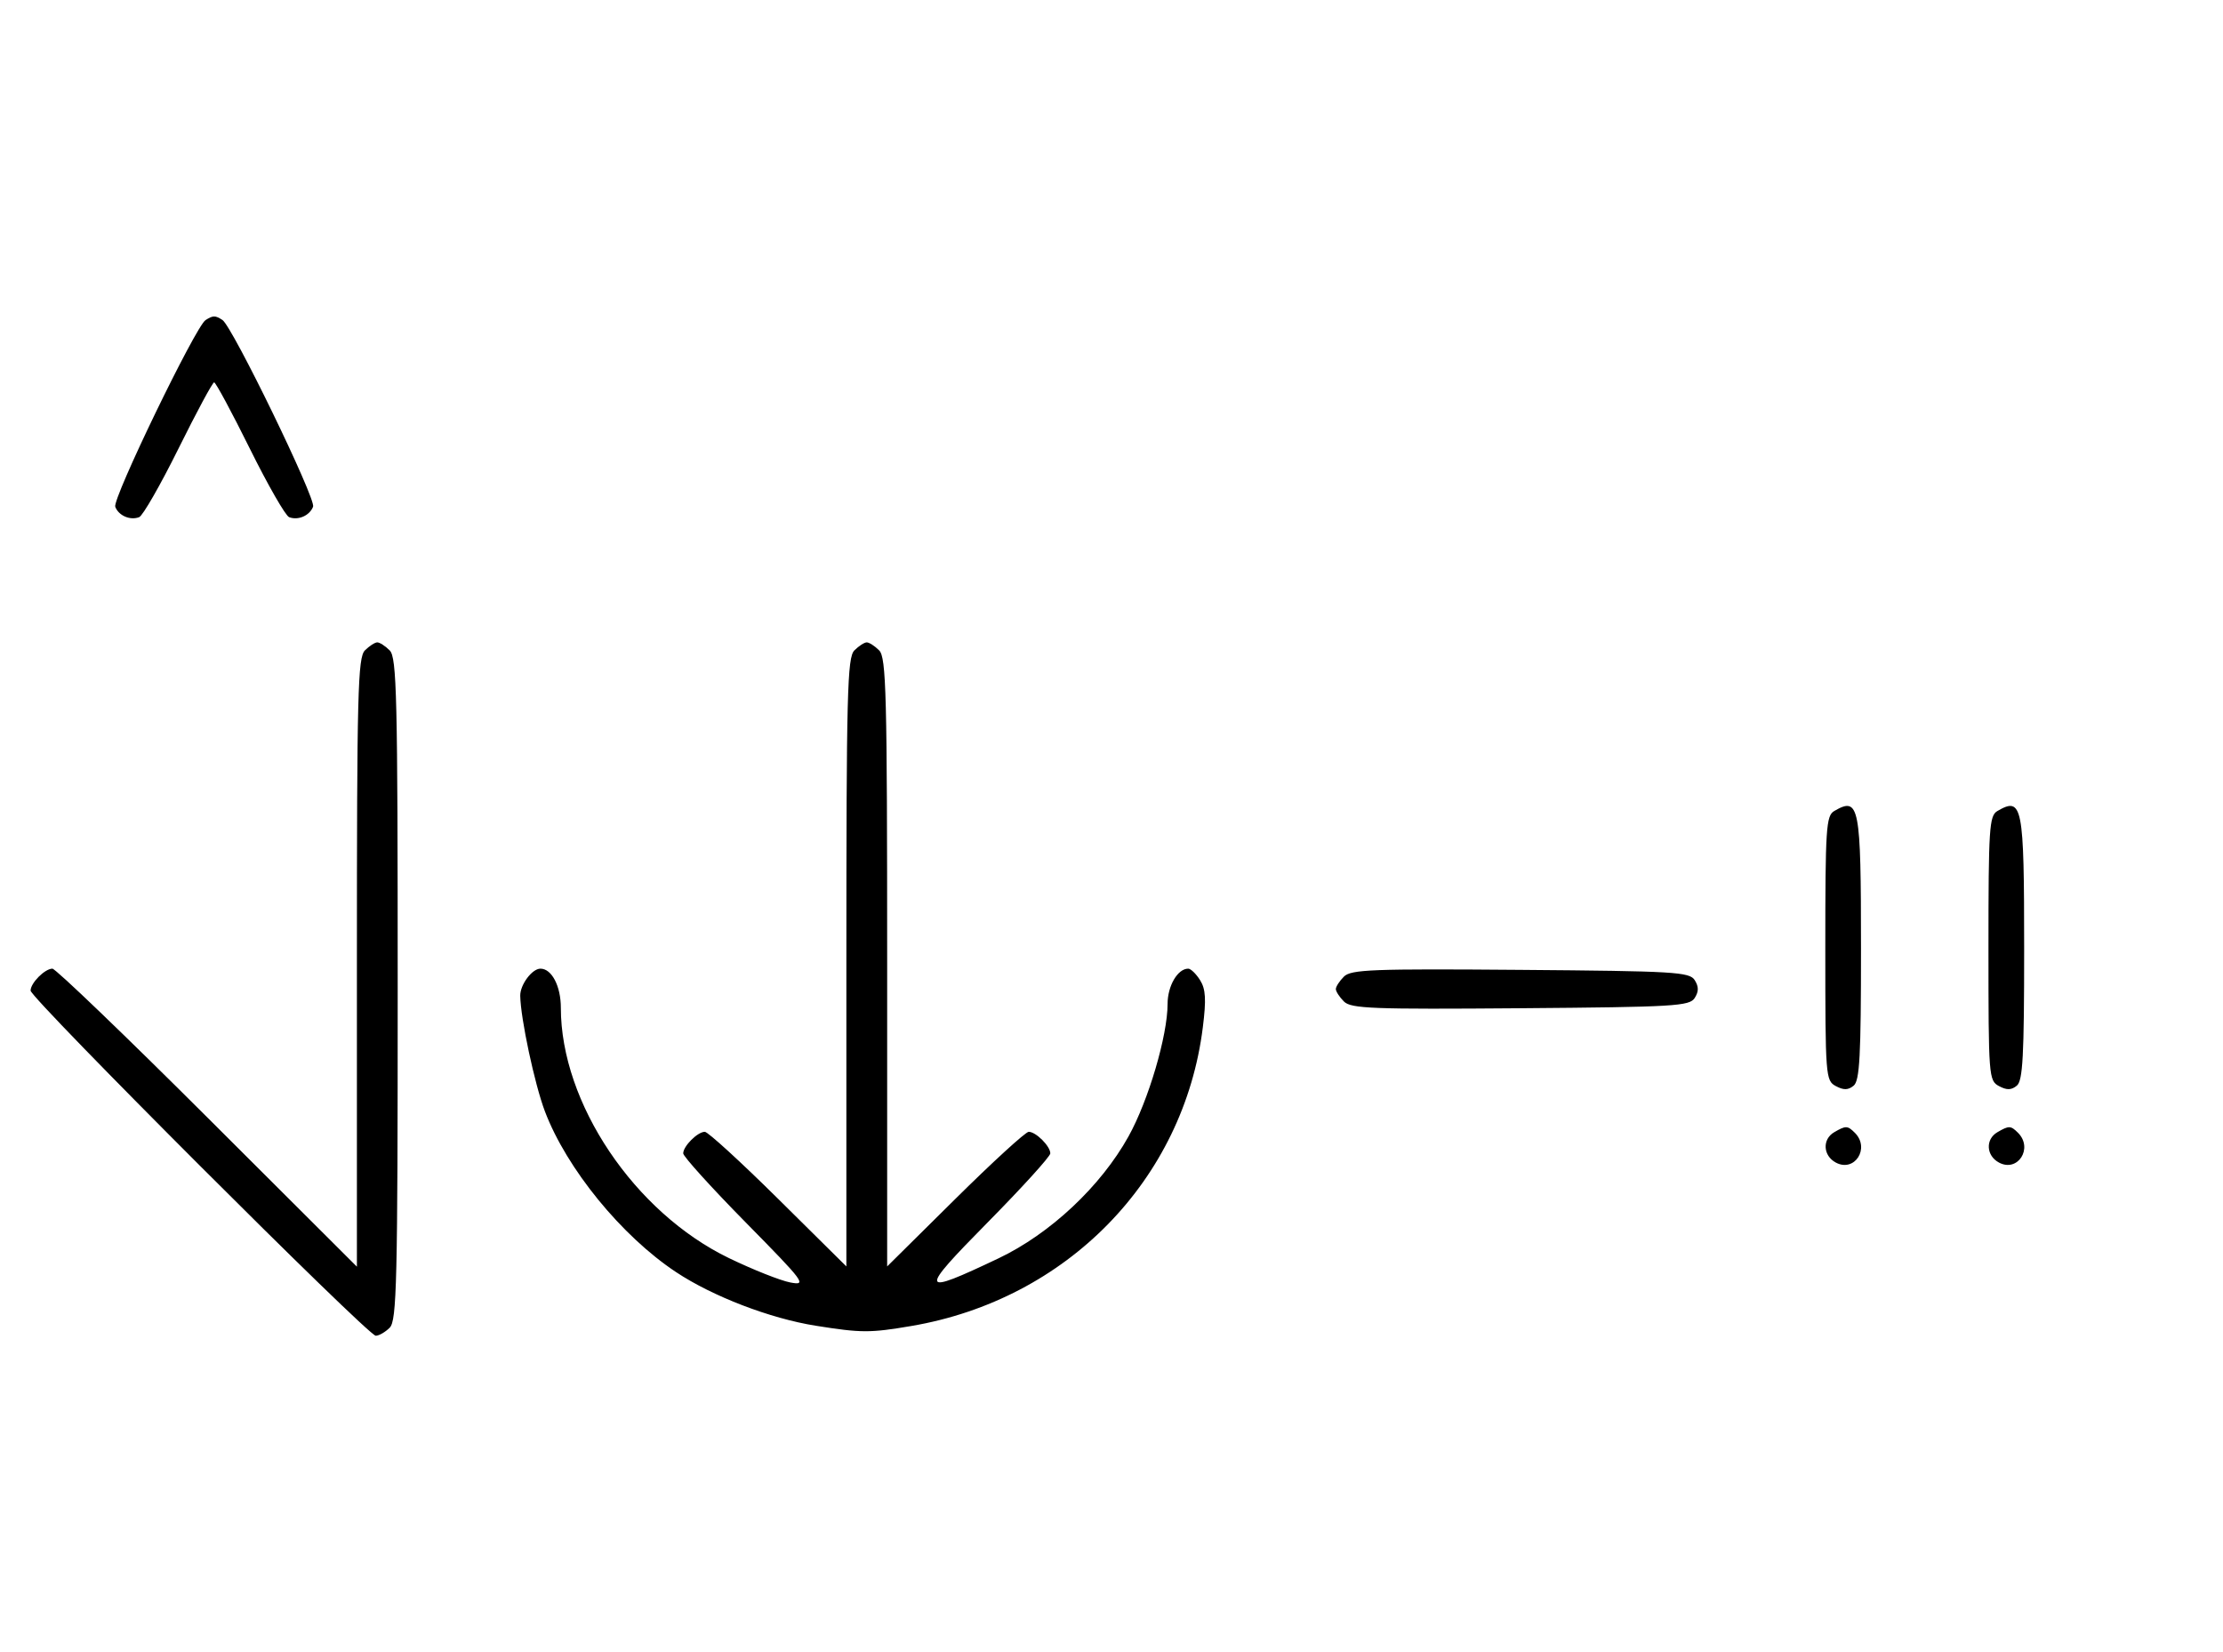 <svg xmlns="http://www.w3.org/2000/svg" width="436" height="324" viewBox="0 0 436 324" version="1.1">
	<path d="M 40.316 62.784 C 38.369 64.022, 22.007 97.855, 22.604 99.410 C 23.269 101.144, 25.524 102.120, 27.295 101.440 C 28.007 101.167, 31.480 95.106, 35.014 87.972 C 38.547 80.837, 41.691 75, 42 75 C 42.309 75, 45.453 80.837, 48.986 87.972 C 52.520 95.106, 55.993 101.167, 56.705 101.440 C 58.487 102.124, 60.732 101.141, 61.407 99.381 C 61.997 97.844, 45.582 64.037, 43.628 62.765 C 42.214 61.845, 41.789 61.847, 40.316 62.784 M 71.571 127.571 C 70.178 128.965, 70 135.899, 70 188.799 L 70 248.455 40.711 219.227 C 24.602 203.152, 10.909 190, 10.282 190 C 8.799 190, 6 192.814, 6 194.305 C 6 195.823, 72.177 262, 73.695 262 C 74.334 262, 75.564 261.293, 76.429 260.429 C 77.825 259.032, 78 251.628, 78 194 C 78 136.372, 77.825 128.968, 76.429 127.571 C 75.564 126.707, 74.471 126, 74 126 C 73.529 126, 72.436 126.707, 71.571 127.571 M 167.571 127.571 C 166.178 128.965, 166 135.897, 166 188.774 L 166 248.405 152.667 235.202 C 145.334 227.941, 138.841 222, 138.239 222 C 136.825 222, 134 224.820, 134 226.232 C 134 226.831, 139.512 232.922, 146.250 239.767 C 157.854 251.556, 158.316 252.178, 155 251.551 C 153.075 251.188, 147.675 249.043, 143 246.786 C 124.415 237.813, 110 216.361, 110 197.677 C 110 193.427, 108.214 190, 106 190 C 104.355 190, 102 193.160, 102.035 195.321 C 102.106 199.784, 104.860 212.682, 106.877 218 C 111.132 229.217, 121.902 242.422, 132.575 249.506 C 139.785 254.291, 151.033 258.612, 160 260.039 C 168.948 261.464, 170.625 261.469, 178.733 260.091 C 209.246 254.908, 232.187 231.401, 235.913 201.500 C 236.597 196.016, 236.479 194.013, 235.370 192.250 C 234.591 191.012, 233.546 190, 233.048 190 C 230.980 190, 229 193.380, 229 196.911 C 229 203.127, 225.245 215.866, 221.340 222.899 C 215.901 232.695, 205.975 242.003, 195.820 246.829 C 180.237 254.235, 180.054 253.608, 193.750 239.732 C 200.488 232.906, 206 226.831, 206 226.232 C 206 224.820, 203.175 222, 201.761 222 C 201.159 222, 194.666 227.941, 187.333 235.202 L 174 248.405 174 188.774 C 174 135.897, 173.822 128.965, 172.429 127.571 C 171.564 126.707, 170.471 126, 170 126 C 169.529 126, 168.436 126.707, 167.571 127.571 M 359.750 159.080 C 358.155 160.009, 358 162.388, 358 186.015 C 358 211.174, 358.060 211.962, 360.064 213.034 C 361.596 213.854, 362.498 213.832, 363.564 212.947 C 364.744 211.968, 365 207.174, 365 186.078 C 365 157.906, 364.671 156.214, 359.750 159.080 M 391.750 159.080 C 390.155 160.009, 390 162.388, 390 186.015 C 390 211.174, 390.060 211.962, 392.064 213.034 C 393.596 213.854, 394.498 213.832, 395.564 212.947 C 396.744 211.968, 397 207.174, 397 186.078 C 397 157.906, 396.671 156.214, 391.750 159.080 M 263.585 191.558 C 262.713 192.430, 262 193.529, 262 194 C 262 194.471, 262.713 195.570, 263.585 196.442 C 264.978 197.835, 269.159 197.995, 298.226 197.763 C 328.452 197.523, 331.377 197.350, 332.386 195.750 C 333.191 194.474, 333.191 193.526, 332.386 192.250 C 331.377 190.650, 328.452 190.477, 298.226 190.237 C 269.159 190.005, 264.978 190.165, 263.585 191.558 M 359.750 222.080 C 357.372 223.465, 357.542 226.685, 360.064 228.034 C 363.753 230.008, 366.819 225.219, 363.800 222.200 C 362.367 220.767, 362.022 220.757, 359.750 222.080 M 391.750 222.080 C 389.372 223.465, 389.542 226.685, 392.064 228.034 C 395.753 230.008, 398.819 225.219, 395.800 222.200 C 394.367 220.767, 394.022 220.757, 391.750 222.080 " stroke="none" fill="black" fill-rule="evenodd"/>
</svg>